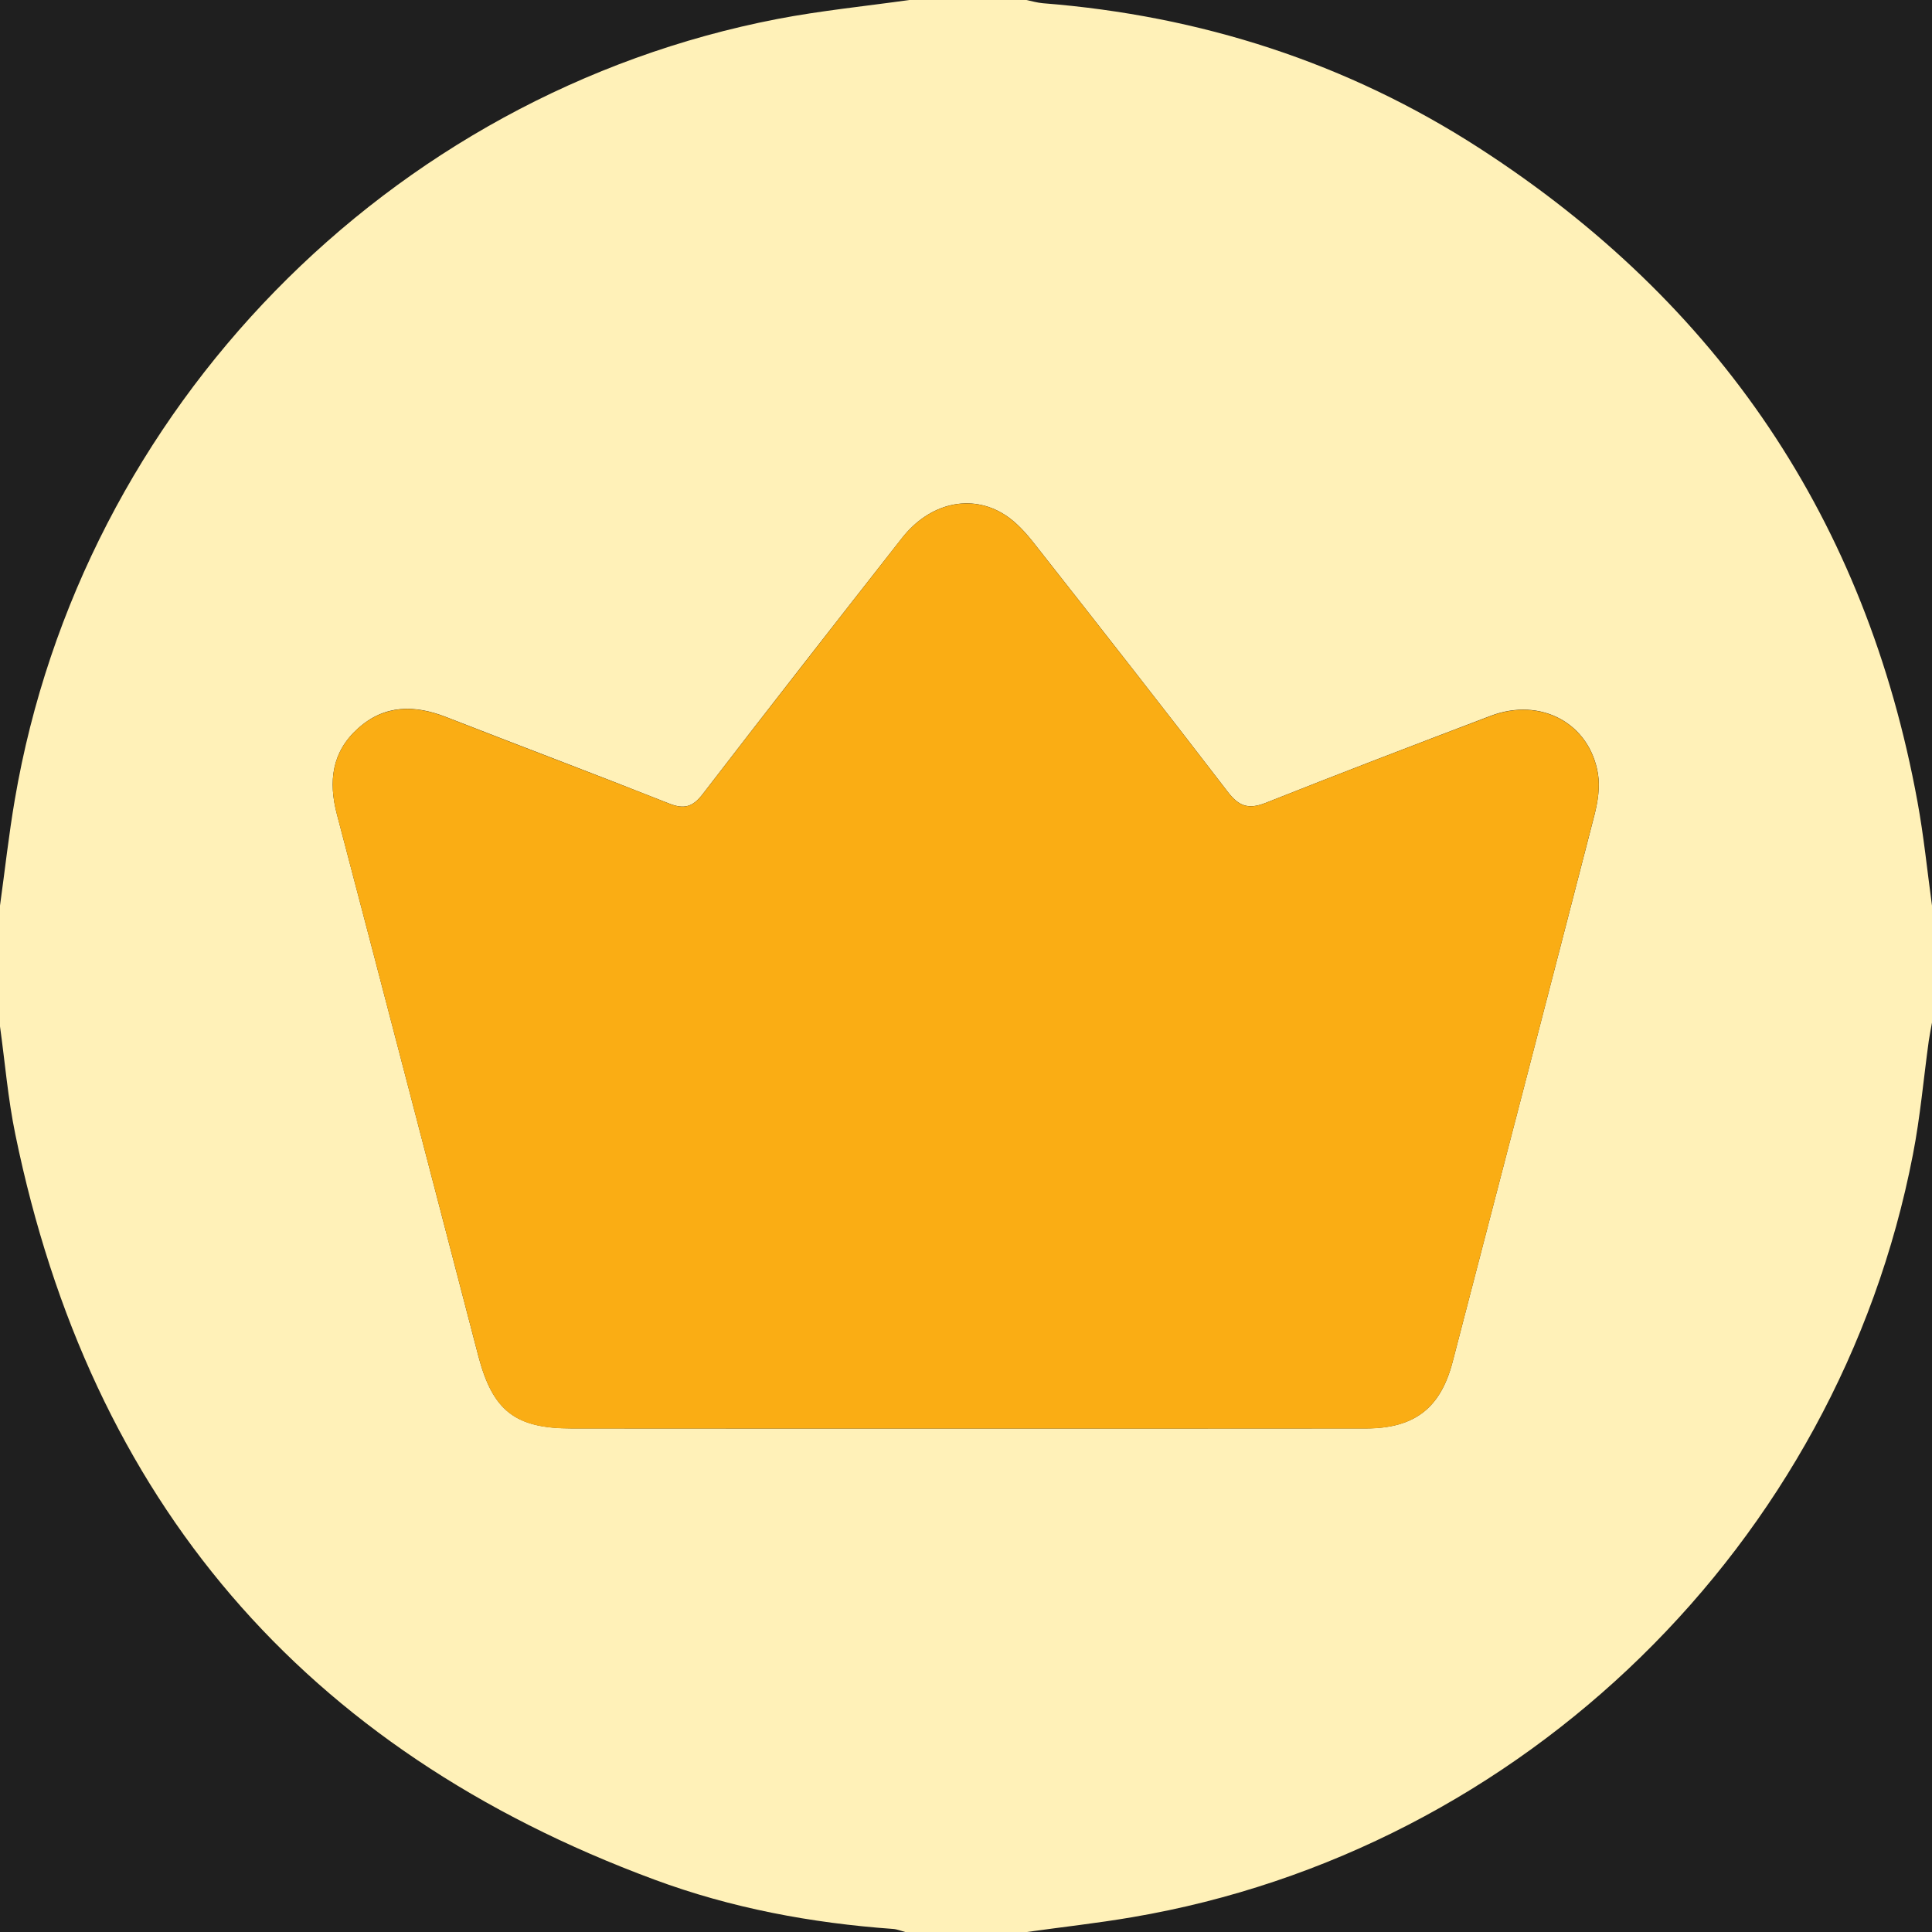 <svg width="24" height="24" viewBox="0 0 24 24" fill="none" xmlns="http://www.w3.org/2000/svg">
<rect width="24" height="24" fill="#3E3E3E"/>
<g id="Card" filter="url(#filter0_d_101_7283)">
<rect x="-280" y="-320" width="328" height="584" rx="24" fill="#1F1F1F" shape-rendering="crispEdges"/>
<g id="Frame 1000002818">
<g id="Frame 1000002817">
<g id="Group Component">
<g id="Name">
<g id="Frame" clip-path="url(#clip0_101_7283)">
<g id="Group">
<path id="Vector" d="M11.297 0C11.781 0 12.266 0 12.75 0C12.818 0.014 12.885 0.034 12.954 0.04C14.912 0.194 16.733 0.777 18.381 1.843C21.353 3.764 23.18 6.466 23.819 9.956C23.898 10.384 23.941 10.819 24 11.25C24 11.734 24 12.219 24 12.703C23.987 12.778 23.971 12.853 23.96 12.929C23.895 13.4 23.854 13.876 23.763 14.342C22.829 19.174 18.92 22.991 14.066 23.816C13.629 23.891 13.188 23.939 12.749 24.001C12.249 24.001 11.749 24.001 11.249 24.001C11.197 23.988 11.147 23.966 11.094 23.962C10.078 23.889 9.081 23.703 8.126 23.348C3.768 21.734 1.124 18.641 0.19 14.09C0.099 13.649 0.062 13.197 0 12.75C0 12.25 0 11.75 0 11.25C0.061 10.811 0.109 10.37 0.184 9.933C1.012 5.077 4.827 1.169 9.656 0.236C10.197 0.132 10.749 0.077 11.297 0ZM11.976 17.745C13.639 17.745 15.303 17.746 16.967 17.744C17.573 17.744 17.896 17.492 18.046 16.913C18.634 14.649 19.224 12.386 19.808 10.12C19.849 9.957 19.877 9.776 19.851 9.614C19.747 8.981 19.137 8.656 18.516 8.893C17.584 9.248 16.651 9.604 15.724 9.973C15.511 10.057 15.391 10.018 15.253 9.838C14.459 8.803 13.654 7.777 12.848 6.752C12.743 6.619 12.624 6.485 12.483 6.395C12.062 6.126 11.546 6.247 11.203 6.686C10.374 7.743 9.547 8.801 8.728 9.866C8.607 10.023 8.499 10.056 8.313 9.982C7.393 9.617 6.466 9.268 5.544 8.908C5.149 8.753 4.776 8.753 4.449 9.047C4.122 9.339 4.077 9.706 4.186 10.118C4.775 12.358 5.357 14.599 5.941 16.84C6.121 17.527 6.4 17.744 7.102 17.744C8.726 17.746 10.351 17.745 11.976 17.745Z" fill="#FFF1B8"/>
<path id="Vector_2" d="M11.975 17.746C10.351 17.746 8.726 17.746 7.101 17.746C6.4 17.746 6.12 17.528 5.941 16.841C5.356 14.601 4.775 12.359 4.186 10.12C4.077 9.707 4.122 9.341 4.448 9.048C4.776 8.755 5.149 8.755 5.543 8.909C6.465 9.27 7.392 9.618 8.313 9.983C8.499 10.057 8.606 10.024 8.728 9.867C9.547 8.803 10.374 7.745 11.202 6.687C11.546 6.248 12.062 6.127 12.483 6.396C12.623 6.486 12.743 6.62 12.848 6.753C13.654 7.778 14.459 8.804 15.253 9.839C15.392 10.02 15.511 10.058 15.723 9.974C16.651 9.605 17.583 9.249 18.516 8.895C19.137 8.658 19.747 8.983 19.85 9.615C19.877 9.778 19.849 9.959 19.807 10.121C19.224 12.387 18.635 14.651 18.046 16.915C17.895 17.493 17.573 17.745 16.966 17.746C15.303 17.747 13.639 17.746 11.975 17.746Z" fill="#FAAD14"/>
</g>
</g>
</g>
</g>
</g>
</g>
<rect x="-279.5" y="-319.5" width="327" height="583" rx="23.5" stroke="#8C8C8C" shape-rendering="crispEdges"/>
</g>
<defs>
<filter id="filter0_d_101_7283" x="-304" y="-344" width="376" height="632" filterUnits="userSpaceOnUse" color-interpolation-filters="sRGB">
<feFlood flood-opacity="0" result="BackgroundImageFix"/>
<feColorMatrix in="SourceAlpha" type="matrix" values="0 0 0 0 0 0 0 0 0 0 0 0 0 0 0 0 0 0 127 0" result="hardAlpha"/>
<feOffset/>
<feGaussianBlur stdDeviation="12"/>
<feComposite in2="hardAlpha" operator="out"/>
<feColorMatrix type="matrix" values="0 0 0 0 1 0 0 0 0 1 0 0 0 0 1 0 0 0 0.24 0"/>
<feBlend mode="normal" in2="BackgroundImageFix" result="effect1_dropShadow_101_7283"/>
<feBlend mode="normal" in="SourceGraphic" in2="effect1_dropShadow_101_7283" result="shape"/>
</filter>
<clipPath id="clip0_101_7283">
<rect width="24" height="24" fill="white"/>
</clipPath>
</defs>
</svg>
